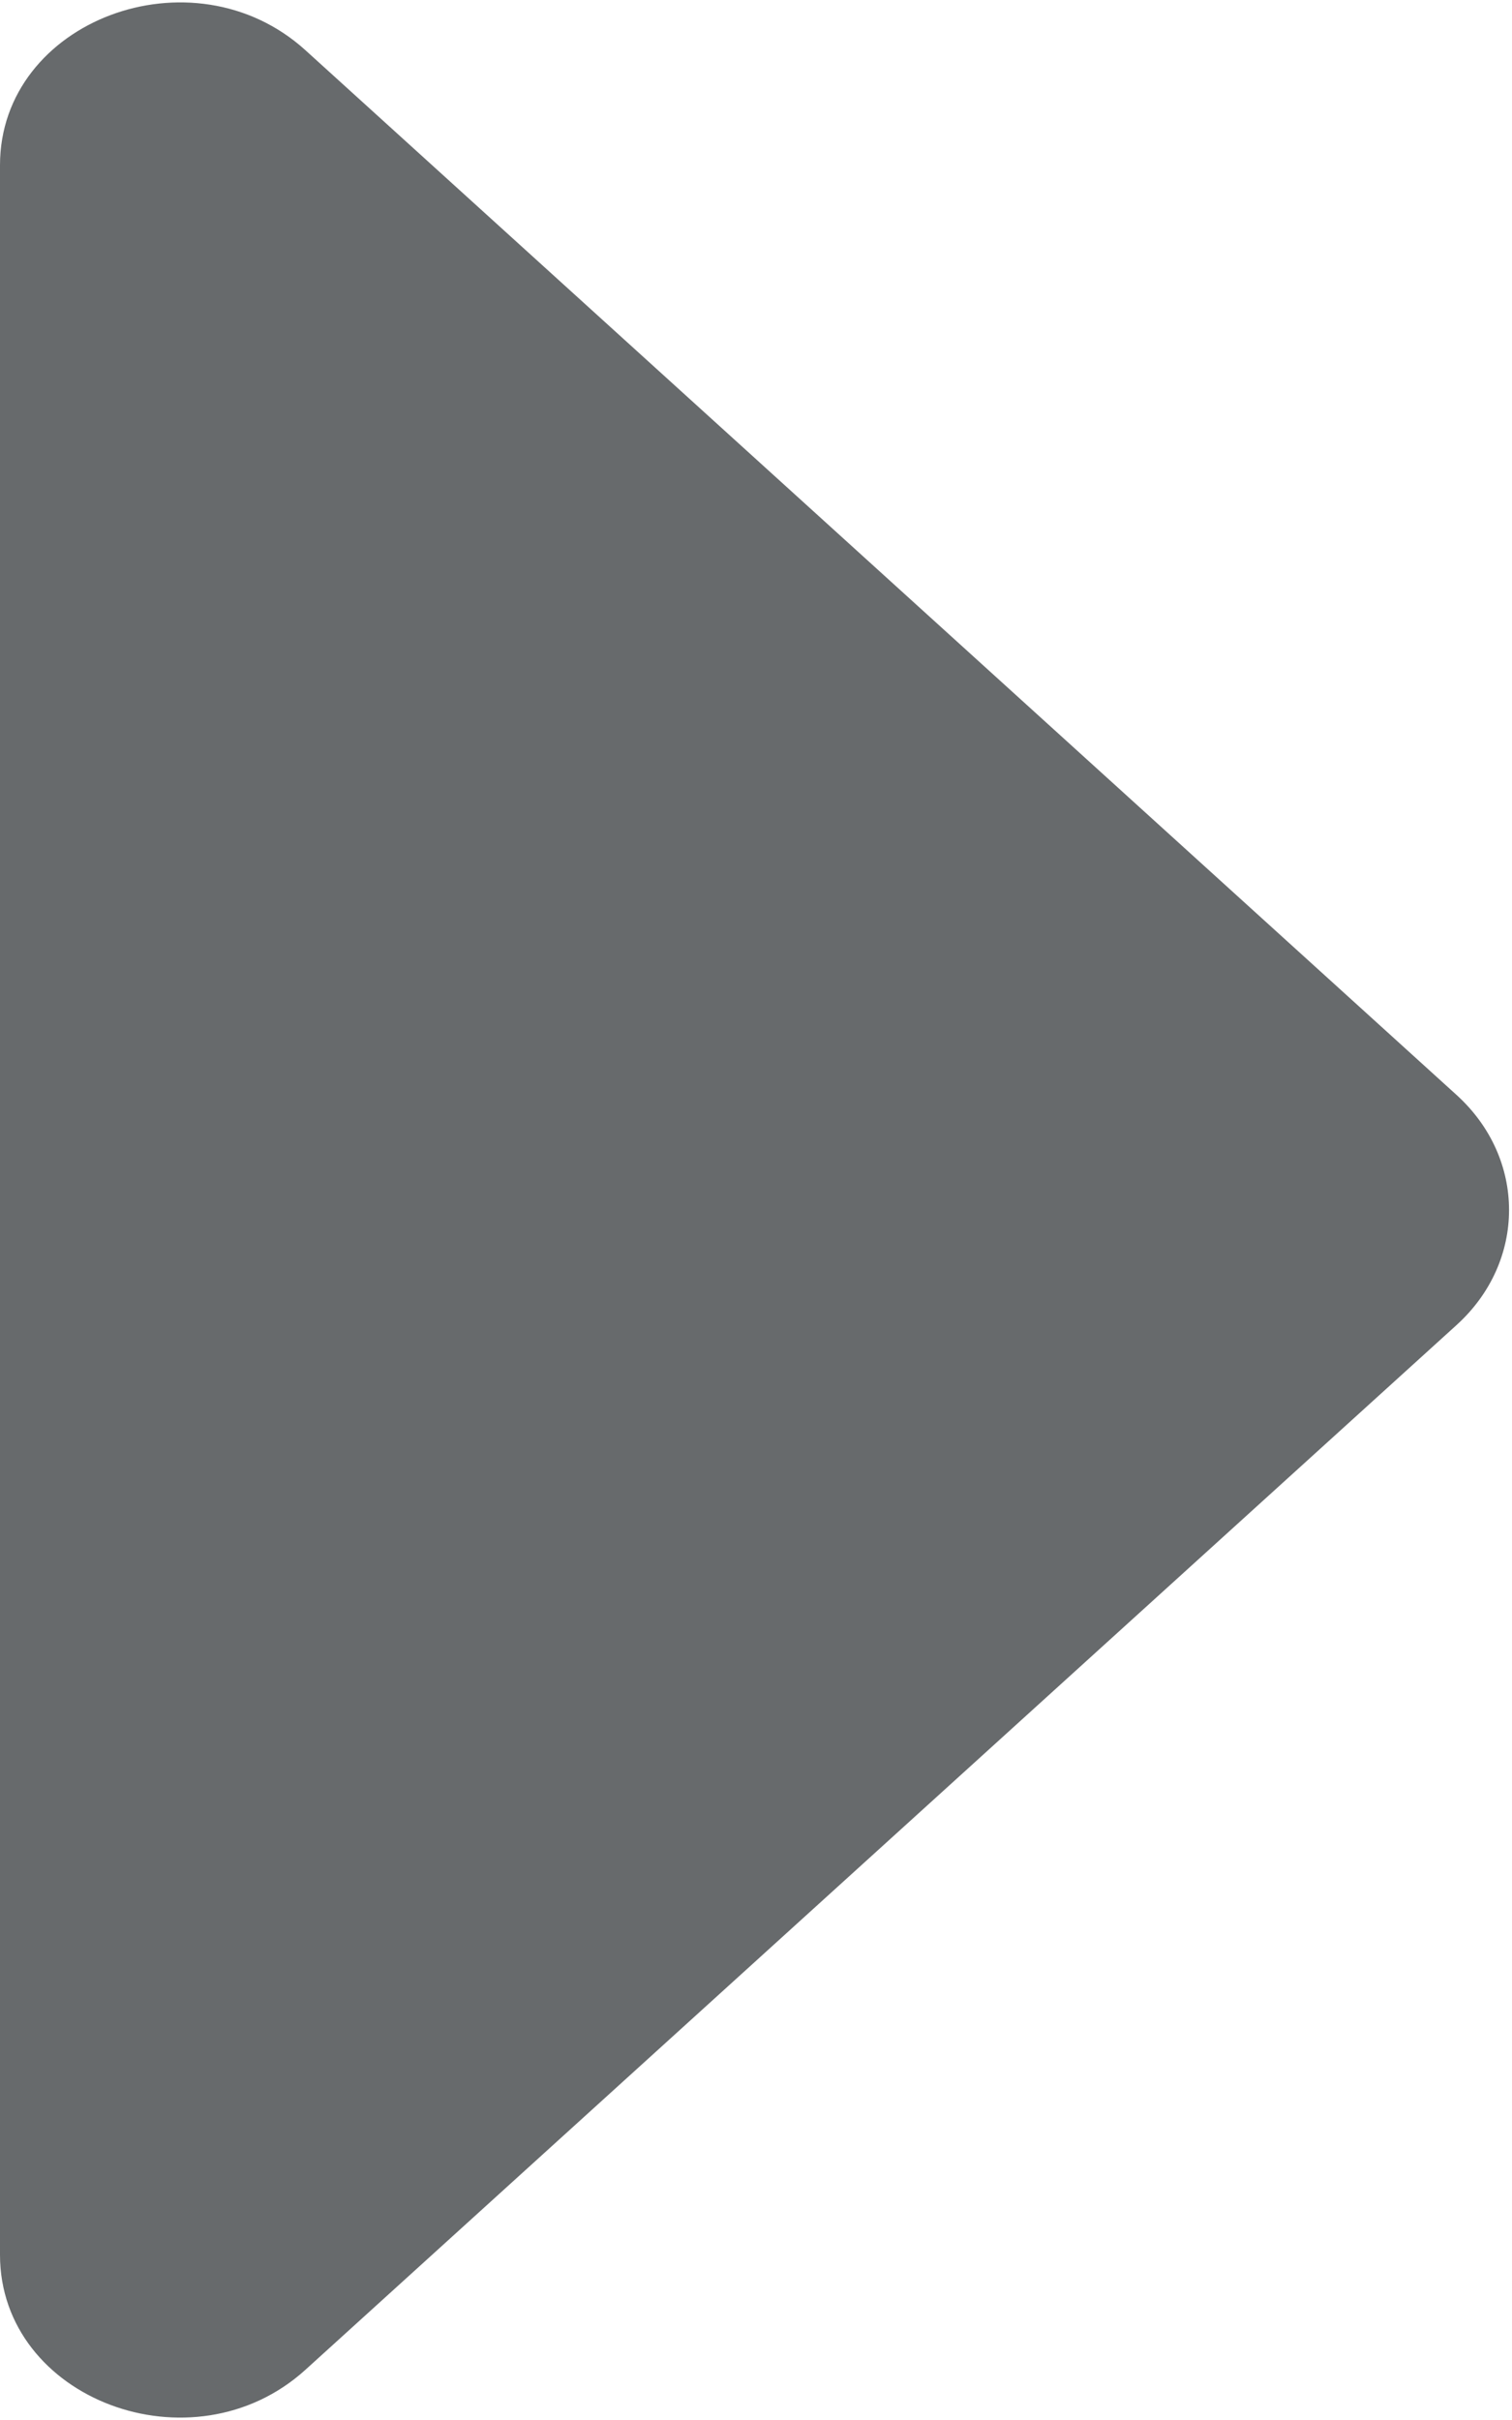<?xml version="1.0" encoding="UTF-8"?>
<svg width="5px" height="8px" viewBox="0 0 5 8" version="1.1" xmlns="http://www.w3.org/2000/svg" xmlns:xlink="http://www.w3.org/1999/xlink">
    <!-- Generator: Sketch 58 (84663) - https://sketch.com -->
    <title>icons/directional-icons/caret-right</title>
    <desc>Created with Sketch.</desc>
    <g id="icons/directional-icons/caret-right" stroke="none" stroke-width="1" fill="none" fill-rule="evenodd">
        <g id="caret-right" fill="#676A6C" fill-rule="nonzero">
            <path d="M0,7.454 L0,0.546 C0,0.068 0.637,-0.172 1.01,0.166 L4.817,3.62 C5.048,3.83 5.048,4.17 4.817,4.38 L1.01,7.834 C0.637,8.172 0,7.932 0,7.454 Z" id="Path"></path>
        </g>
    </g>
</svg>